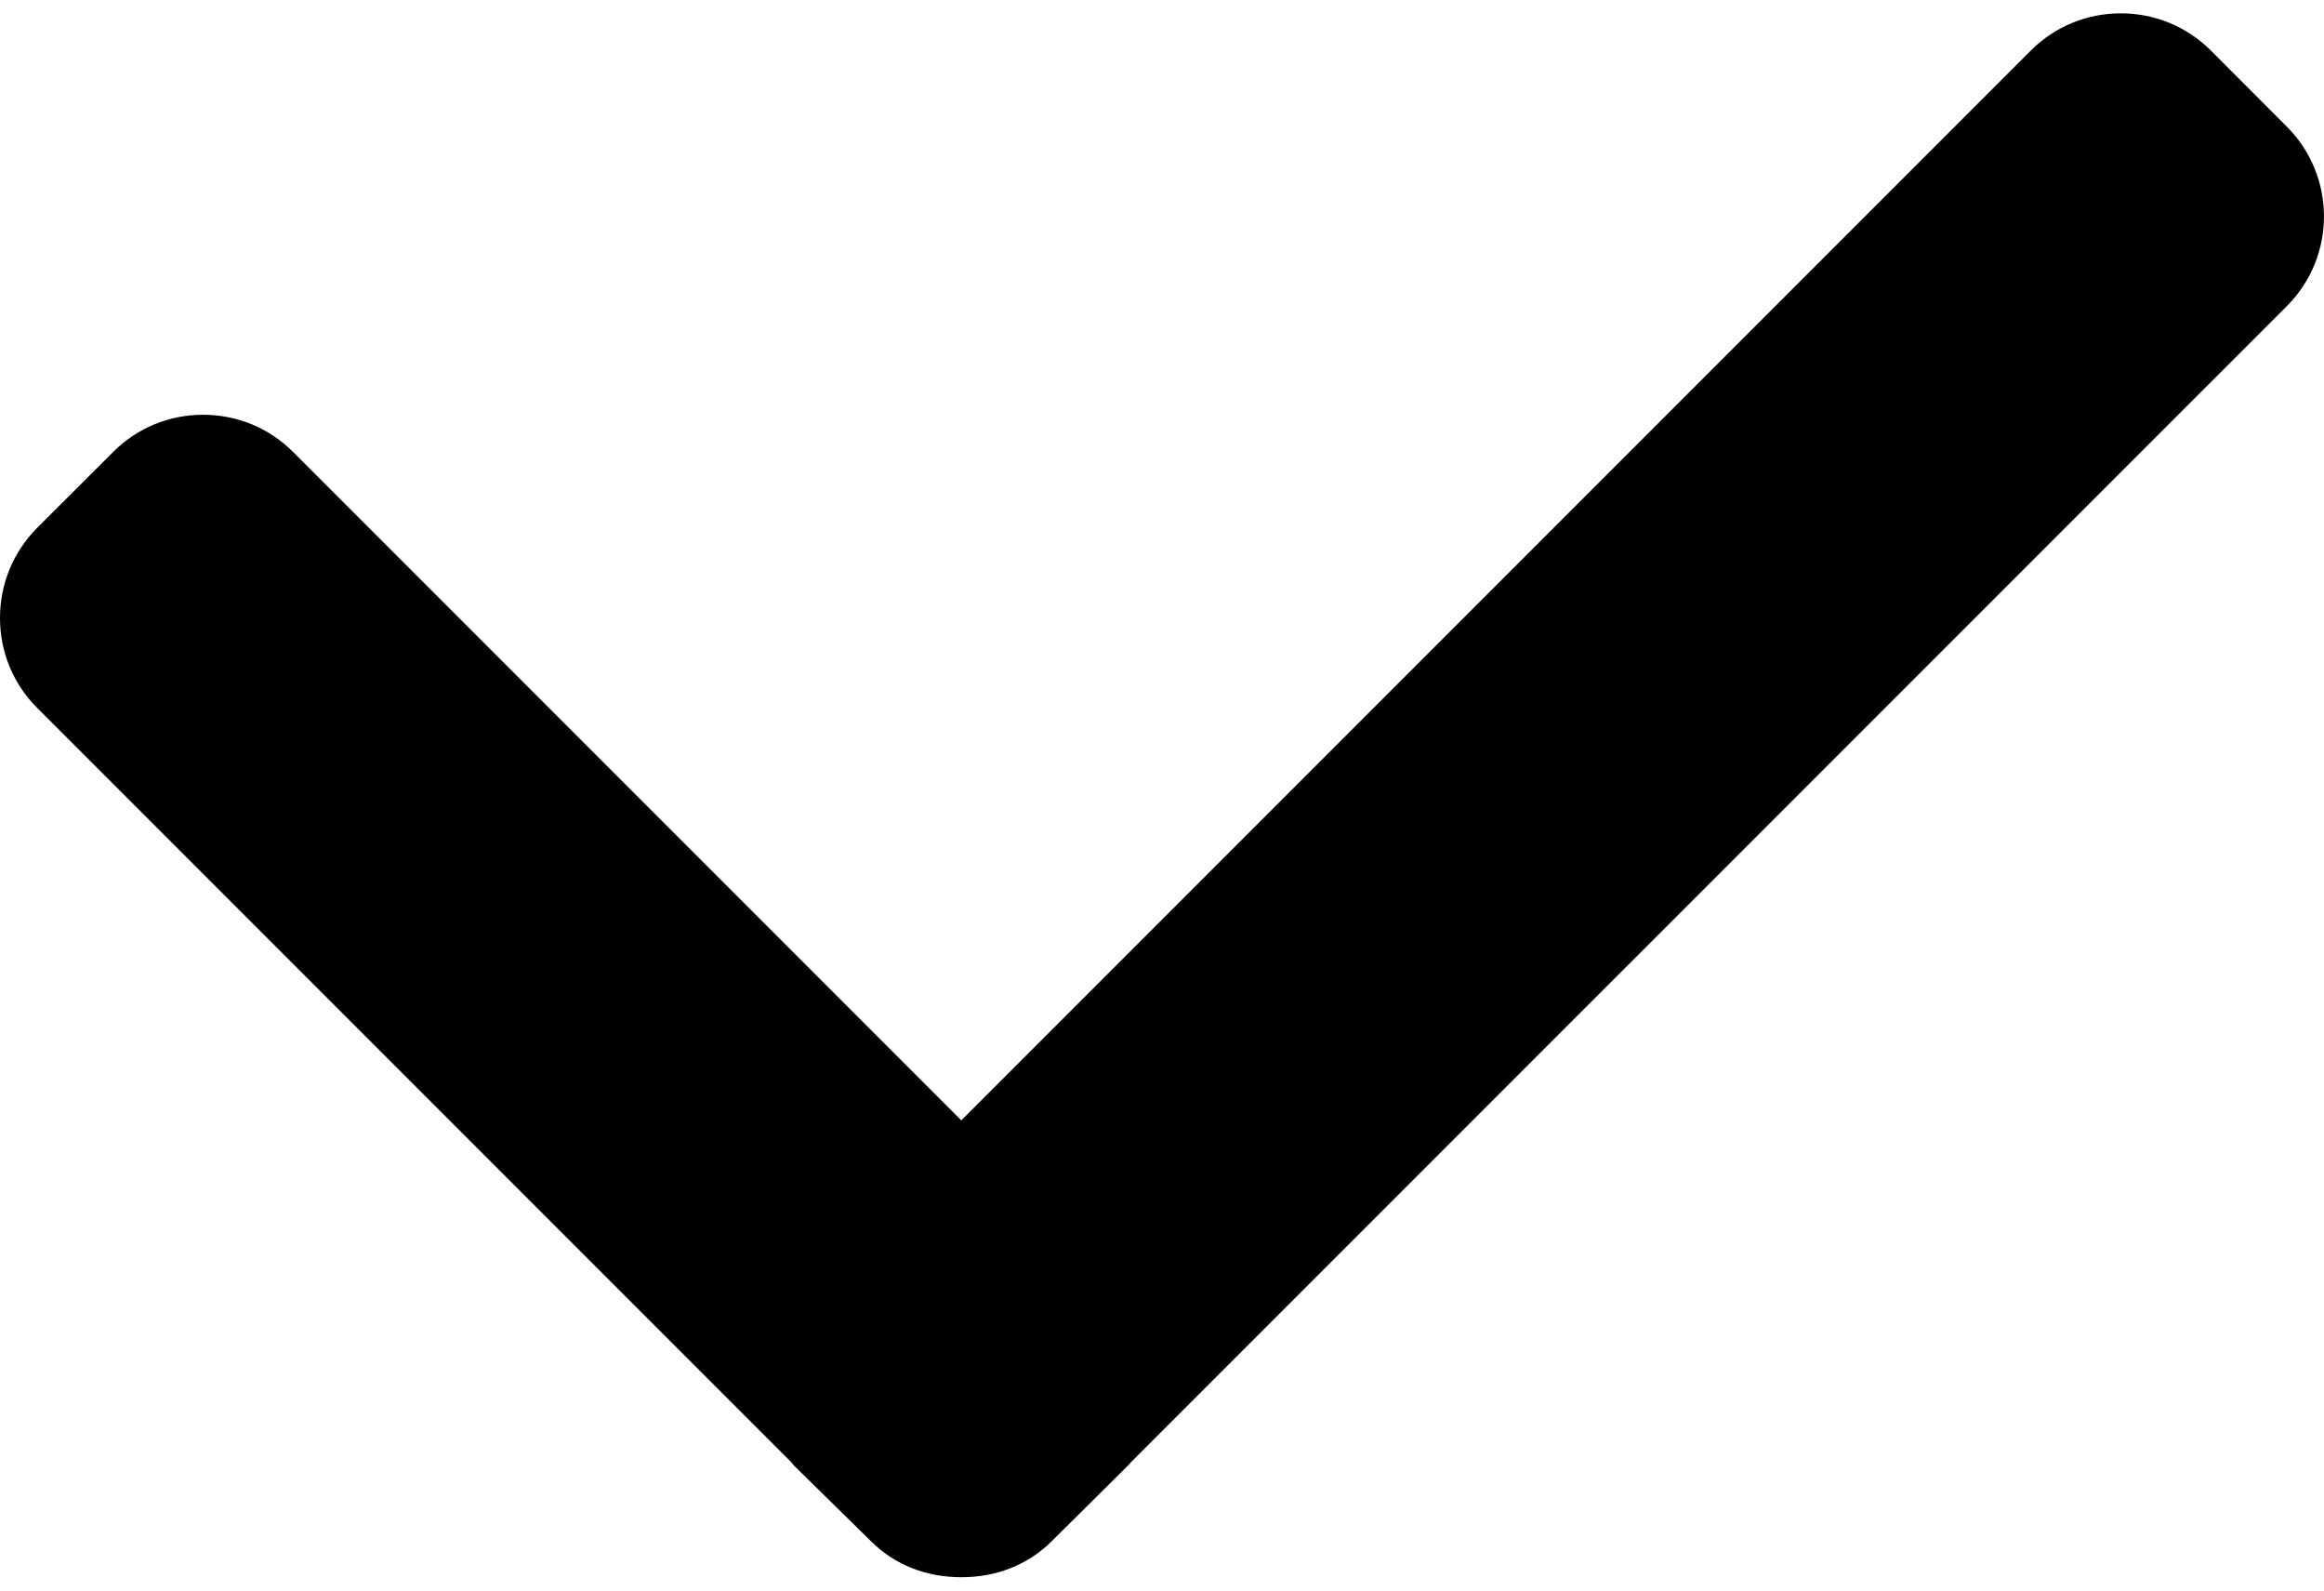 <svg width="19" height="13" viewBox="0 0 19 13" fill="none" xmlns="http://www.w3.org/2000/svg">
<path d="M18.696 1.035L18.074 0.412C17.878 0.217 17.617 0.109 17.339 0.109C17.061 0.109 16.8 0.217 16.604 0.412L7.859 9.157L2.395 3.693C2.2 3.498 1.939 3.39 1.66 3.39C1.382 3.39 1.121 3.498 0.926 3.693L0.303 4.315C0.108 4.511 0 4.773 0 5.051C0 5.329 0.108 5.59 0.303 5.785L6.472 11.954C6.48 11.966 6.489 11.976 6.499 11.986L7.122 12.598C7.317 12.793 7.578 12.891 7.859 12.891H7.862C8.14 12.891 8.401 12.793 8.597 12.598L9.219 11.981C9.229 11.971 9.238 11.963 9.243 11.954L18.696 2.502C19.101 2.098 19.101 1.44 18.696 1.035Z" fill="black"/>
</svg>

